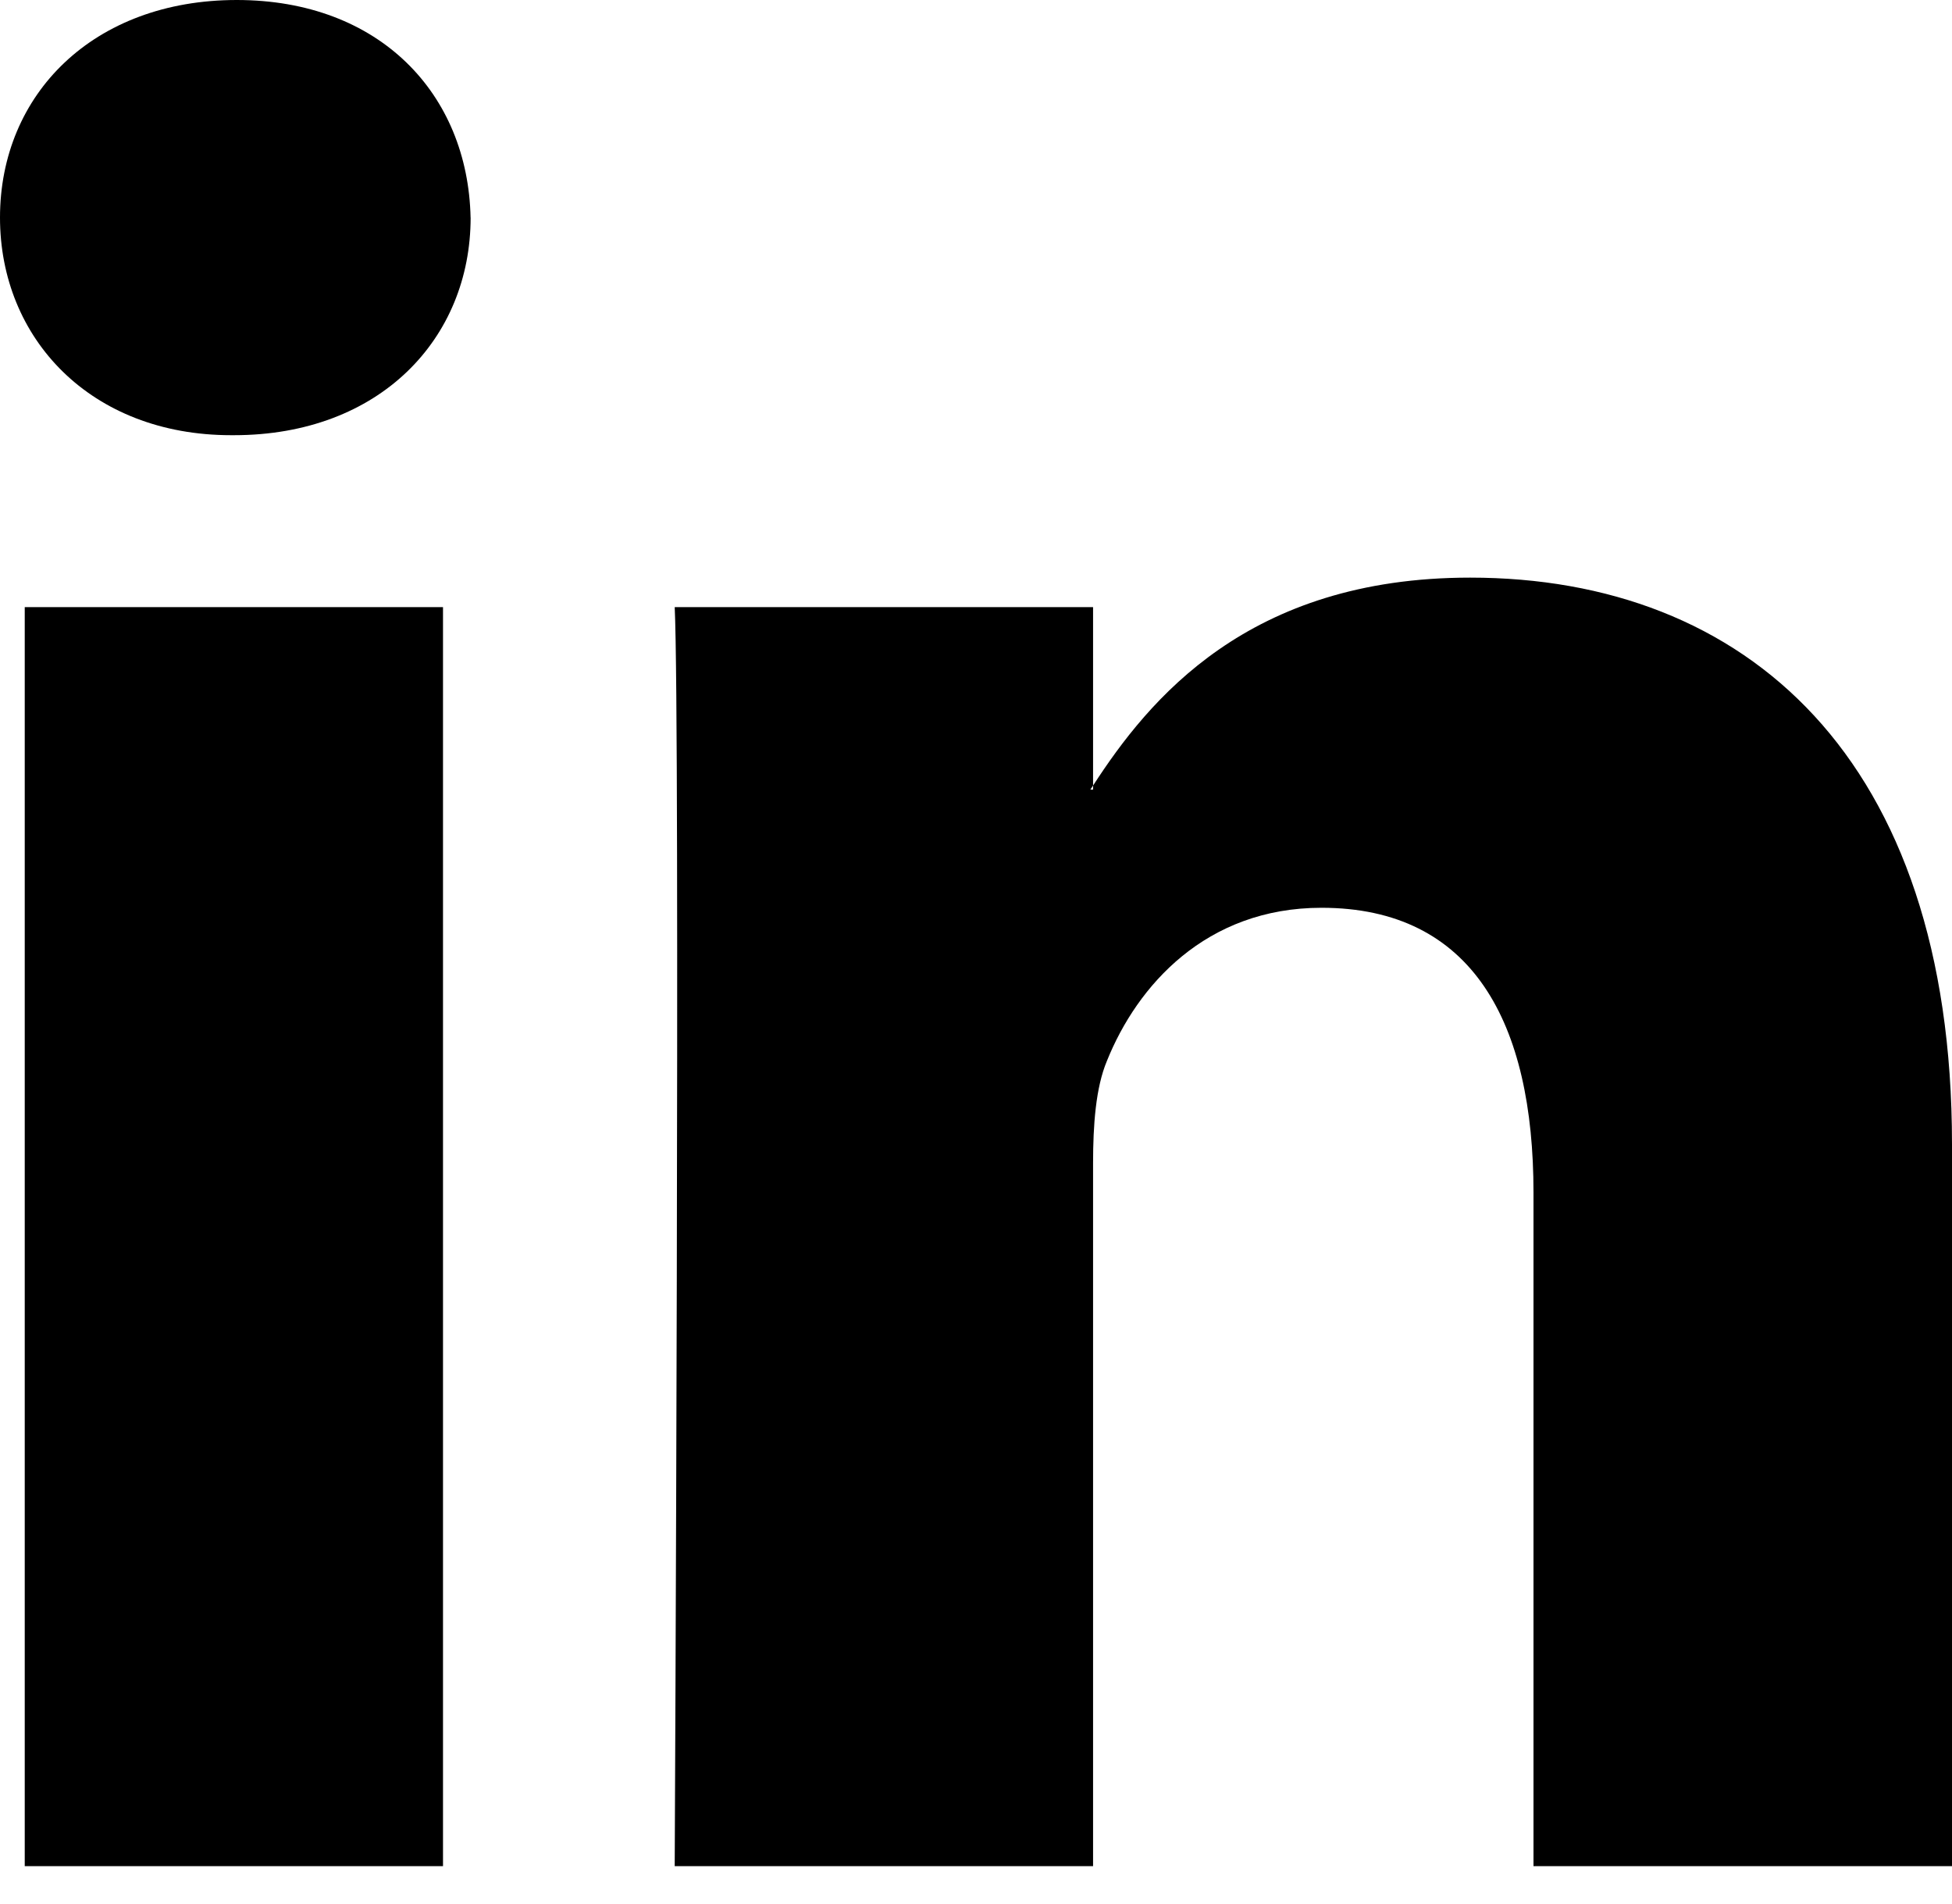 <svg height="39" viewBox="0 0 40 39" width="40" xmlns="http://www.w3.org/2000/svg"><path d="m22.343 16.177c.017-.028.039-.056.056-.084v.084zm-21.836 22.056h8.571v-25.795h-8.571zm9.136-33.775c-.053-2.53-1.858-4.458-4.792-4.458-2.934 0-4.851 1.928-4.851 4.458 0 2.477 1.858 4.458 4.737 4.458h.056c2.992 0 4.851-1.981 4.851-4.458zm30.357 18.986c0-7.927-4.232-11.61-9.875-11.61-4.556 0-6.587 2.502-7.726 4.26v-3.656h-8.573c.114 2.419 0 25.795 0 25.795h8.573v-14.405c0-.772.053-1.544.284-2.093.619-1.541 2.028-3.137 4.397-3.137 3.104 0 4.344 2.366 4.344 5.834v13.801h8.576z"/></svg>